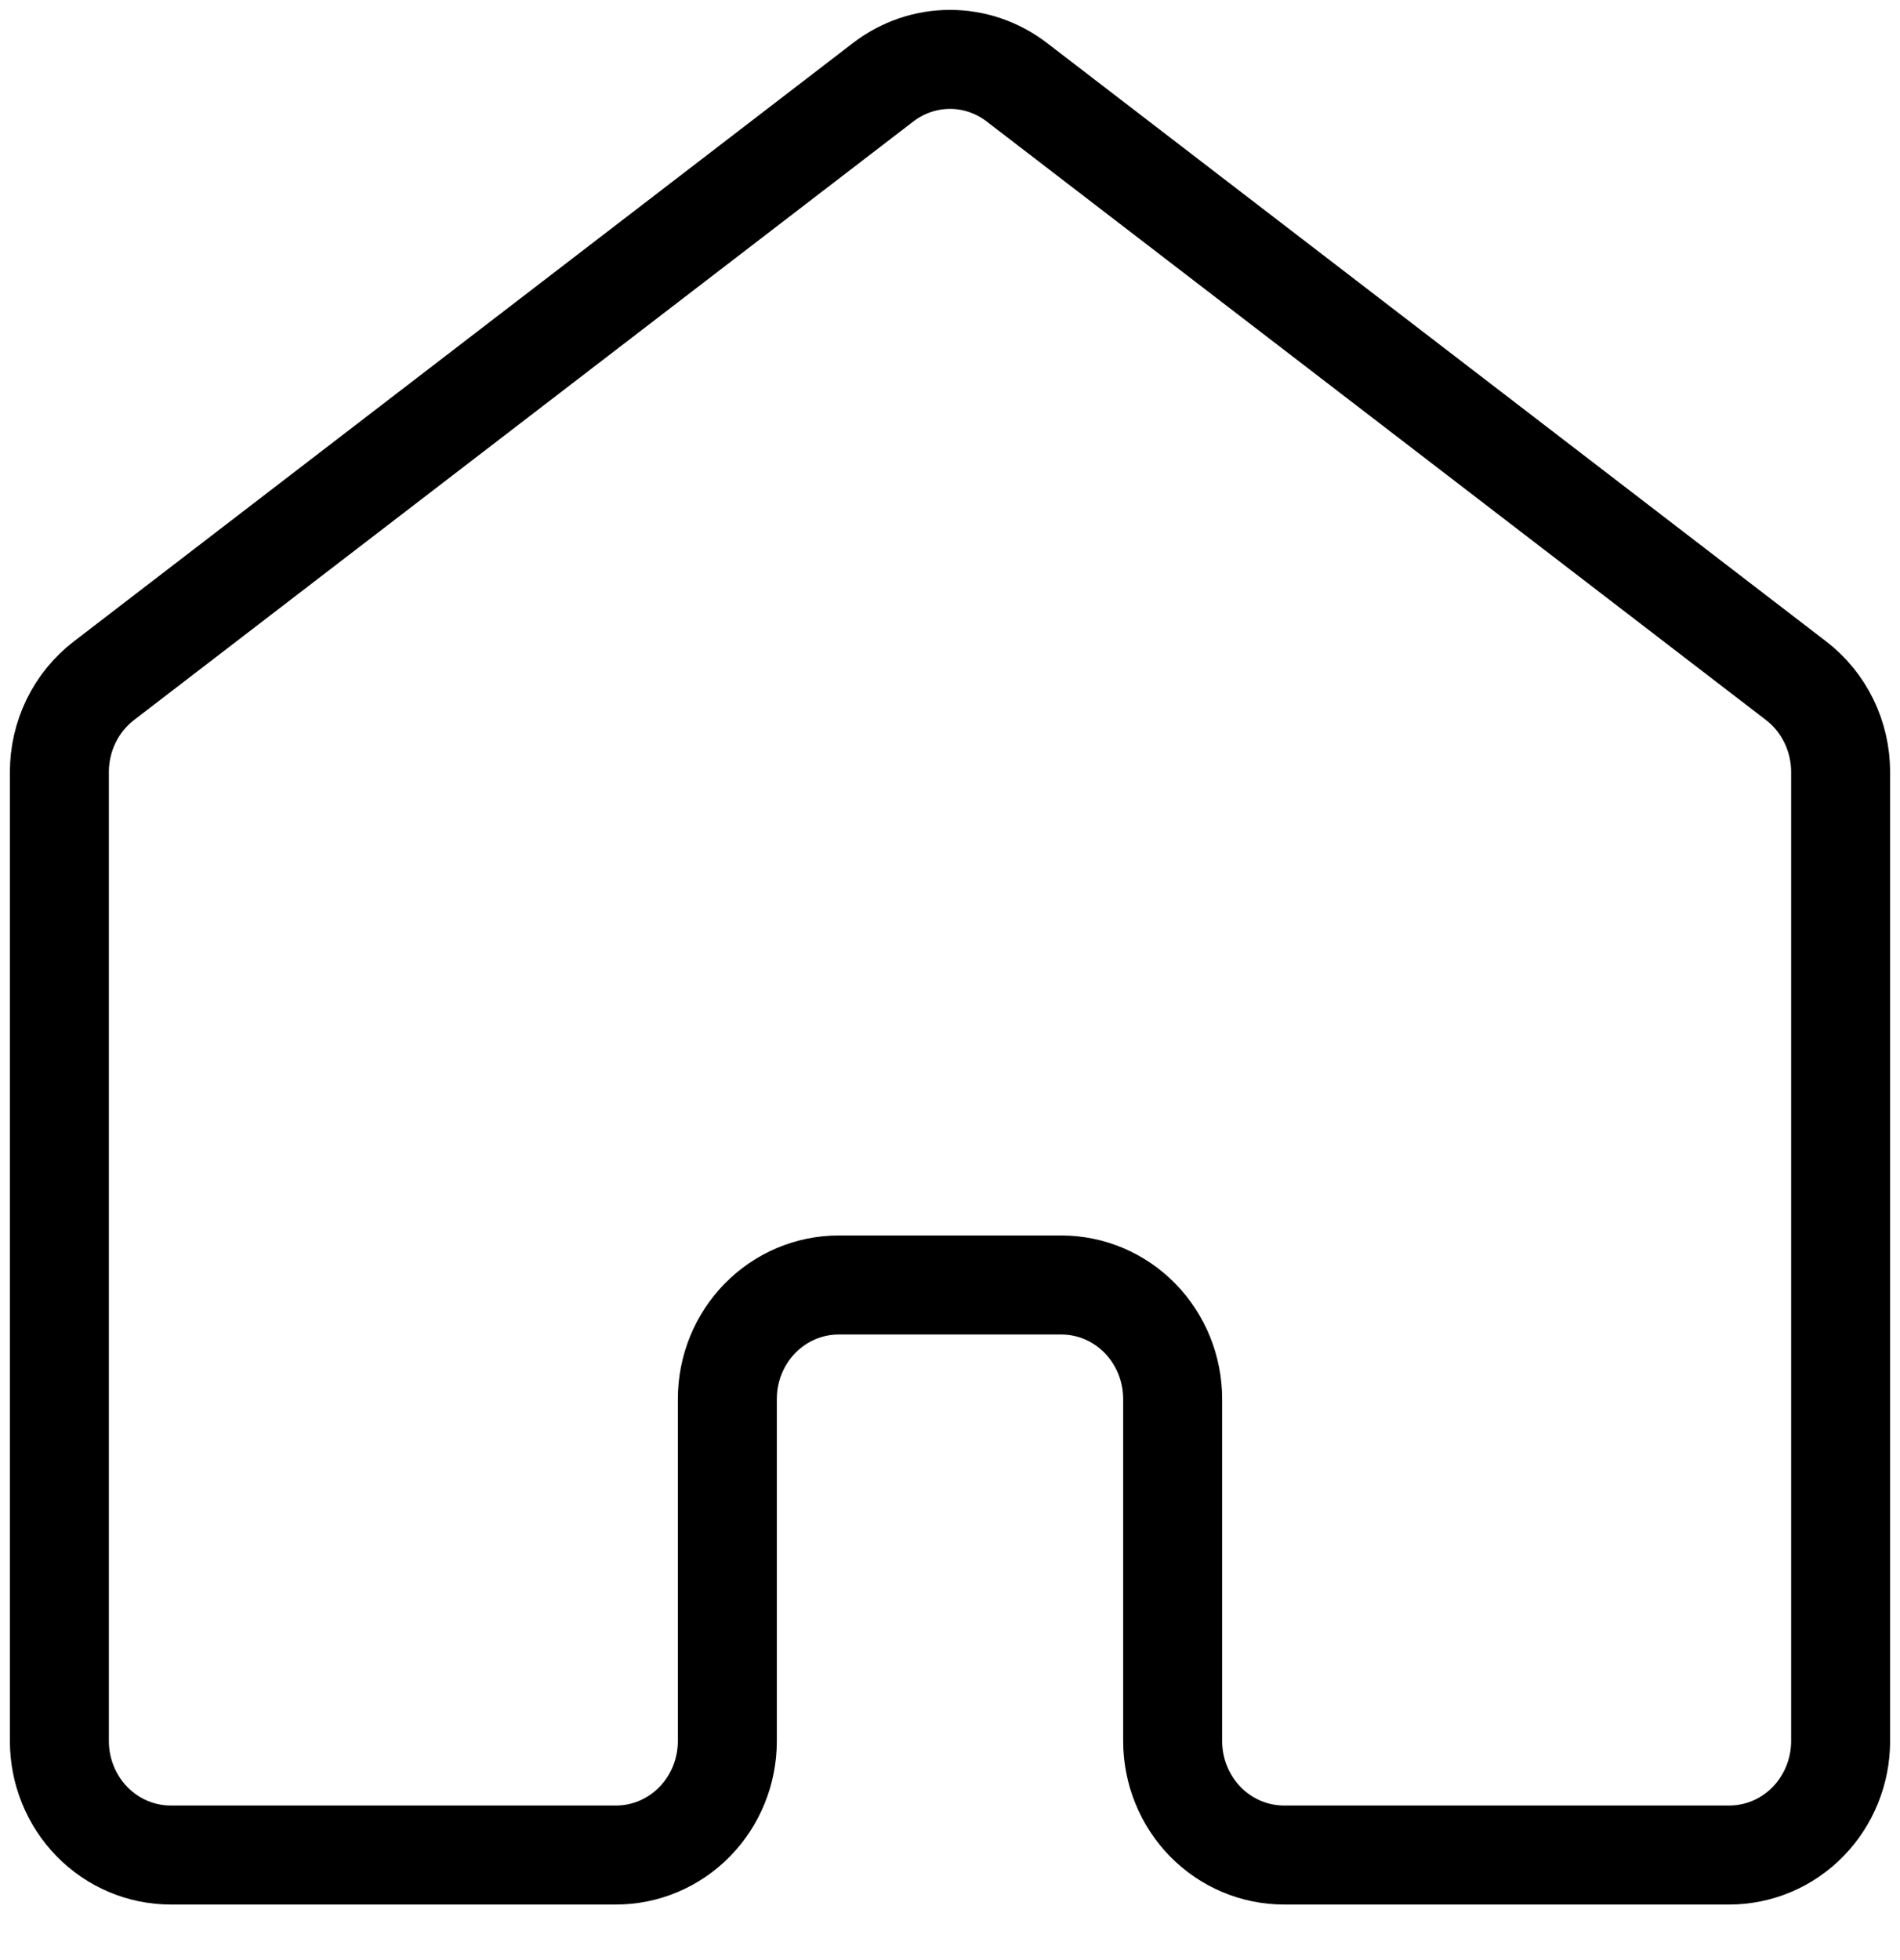 <svg width="32" height="33" viewBox="0 0 32 33" fill="none" xmlns="http://www.w3.org/2000/svg">
<path d="M31 29.312V12.997C31 12.699 30.932 12.405 30.802 12.138C30.672 11.872 30.483 11.64 30.25 11.461L17.125 1.384C16.8 1.135 16.406 1 16 1C15.594 1 15.2 1.135 14.875 1.384L1.75 11.461C1.517 11.64 1.328 11.872 1.198 12.138C1.068 12.405 1 12.699 1 12.997V29.312C1 29.821 1.198 30.309 1.549 30.669C1.901 31.029 2.378 31.231 2.875 31.231H10.375C10.872 31.231 11.349 31.029 11.701 30.669C12.053 30.309 12.25 29.821 12.25 29.312V23.553C12.25 23.044 12.447 22.556 12.799 22.196C13.151 21.836 13.628 21.634 14.125 21.634H17.875C18.372 21.634 18.849 21.836 19.201 22.196C19.552 22.556 19.75 23.044 19.75 23.553V29.312C19.75 29.821 19.948 30.309 20.299 30.669C20.651 31.029 21.128 31.231 21.625 31.231H29.125C29.622 31.231 30.099 31.029 30.451 30.669C30.802 30.309 31 29.821 31 29.312Z" stroke="black" stroke-width="1.667" stroke-linecap="round" stroke-linejoin="round"/>
</svg>

